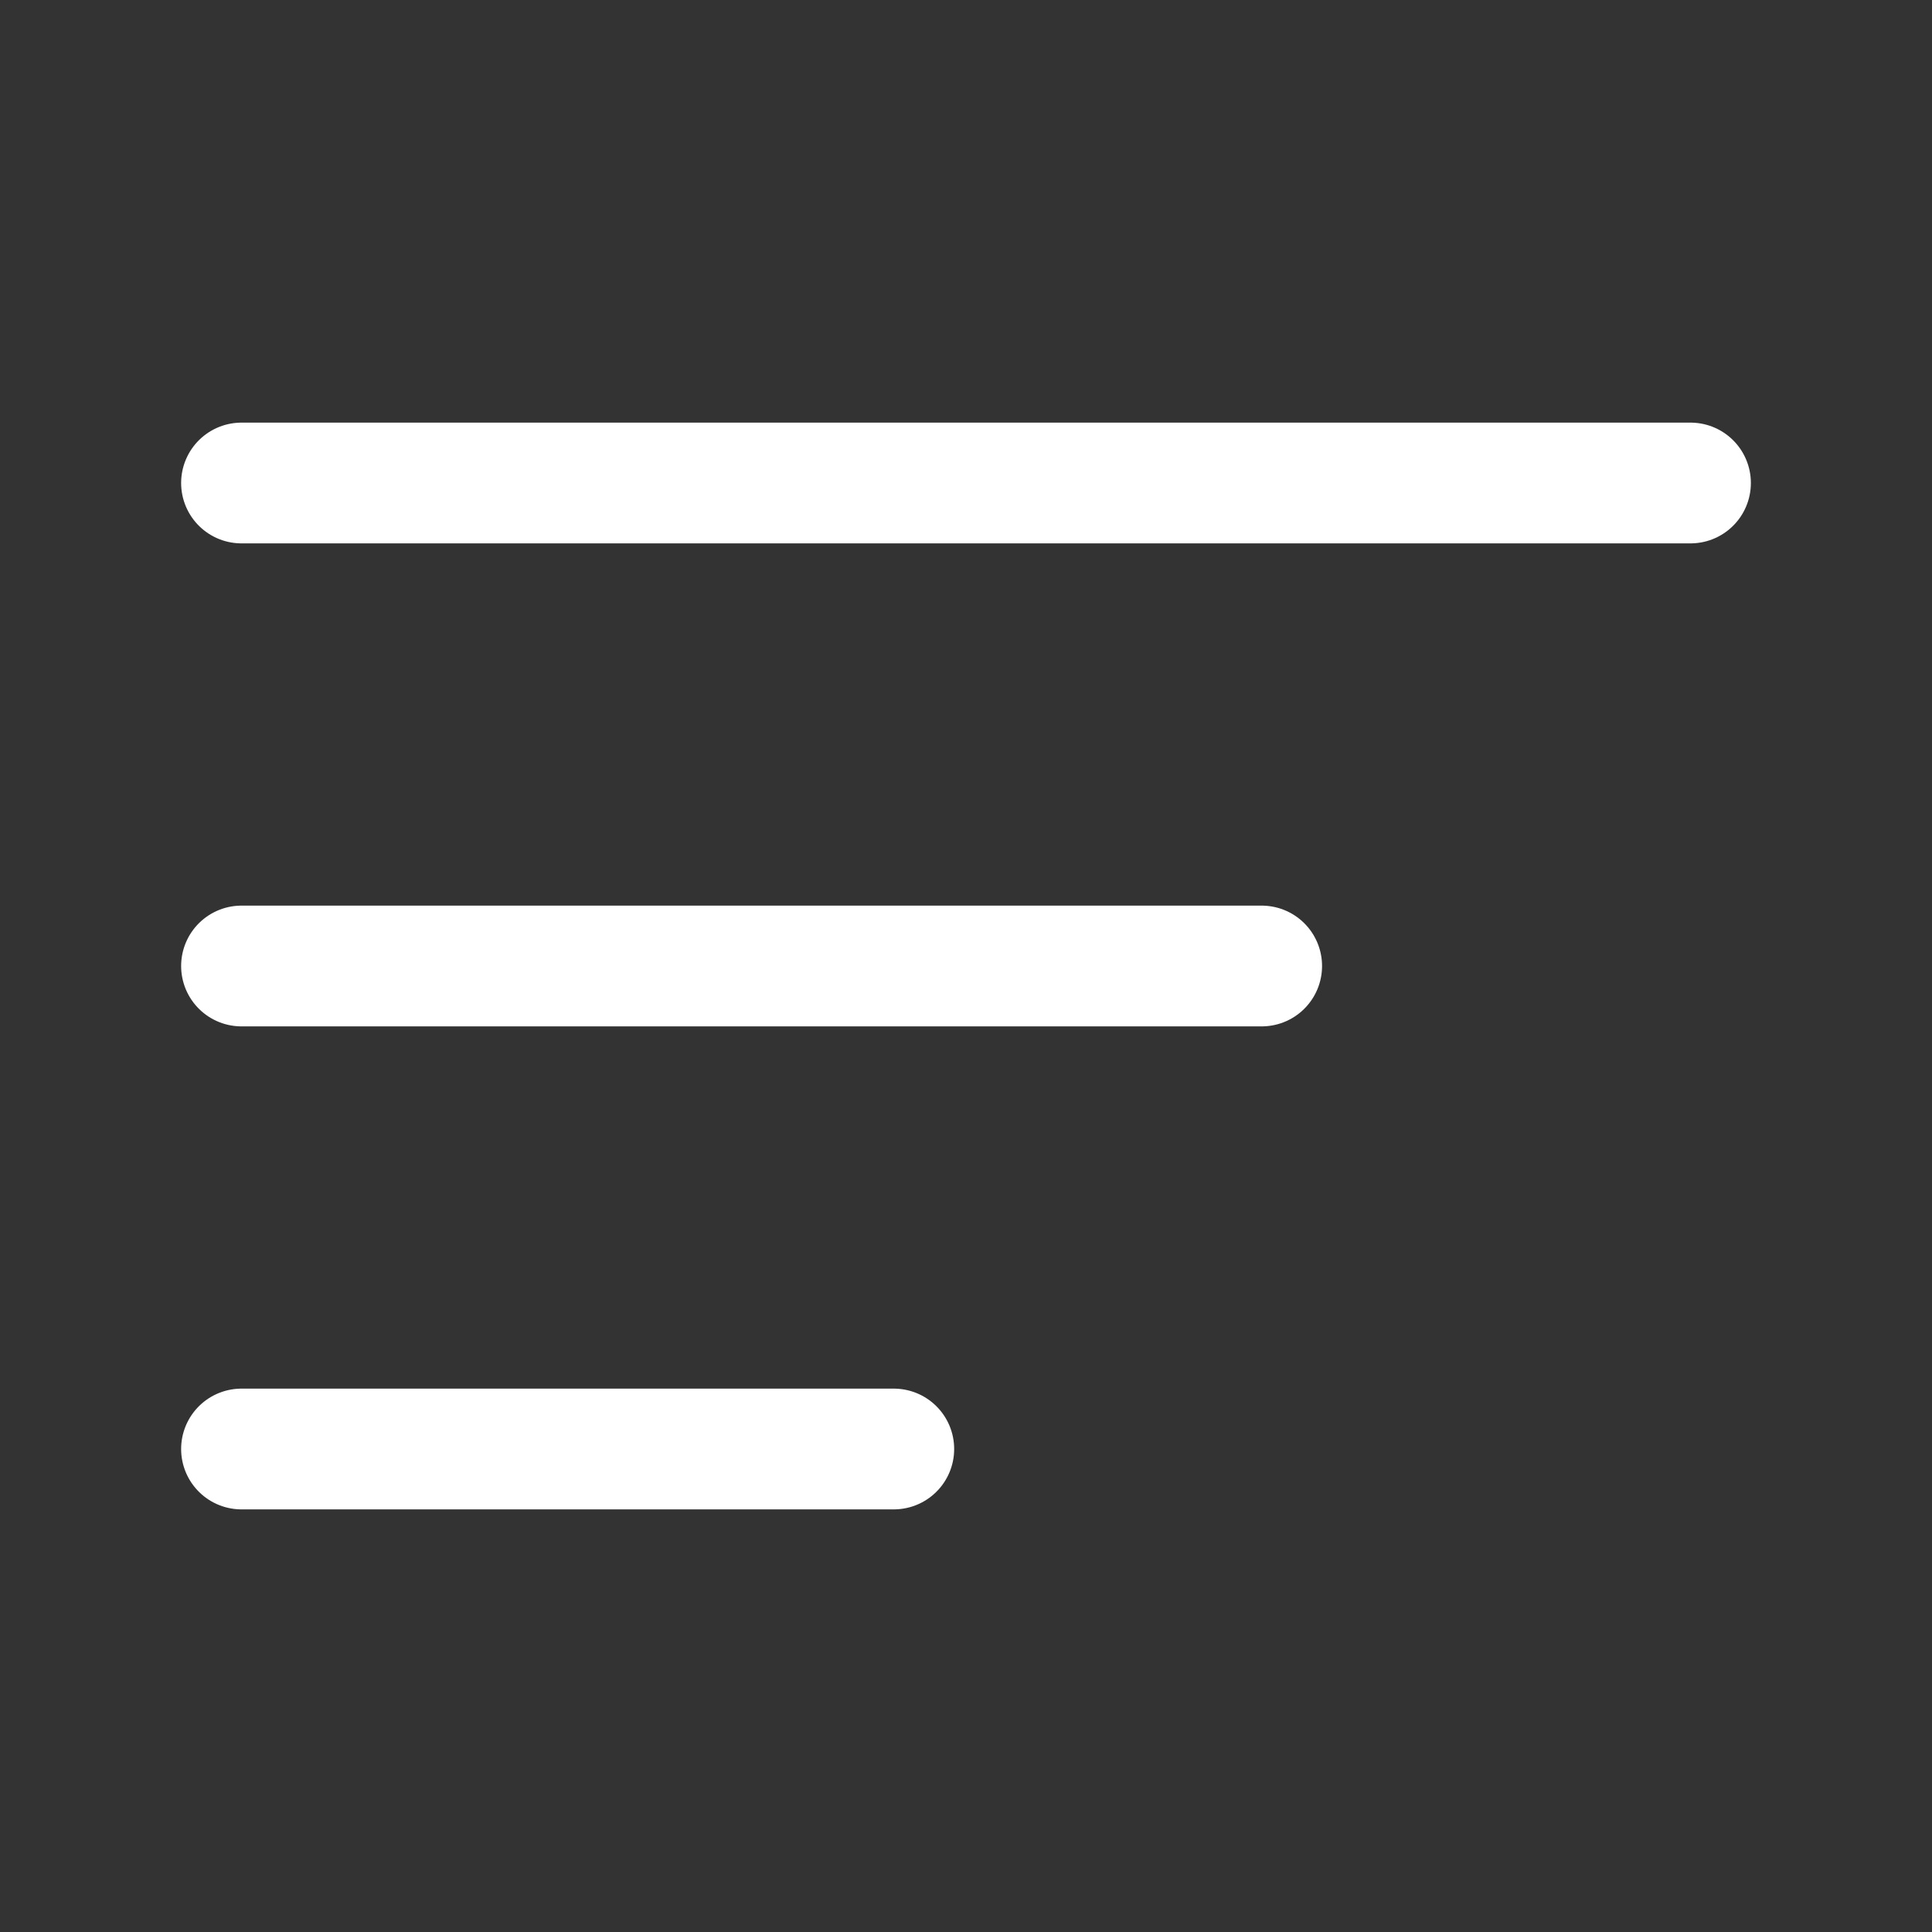 <svg width="24" height="24" viewBox="0 0 24 24" fill="none" xmlns="http://www.w3.org/2000/svg">
<rect x="0" y="0" width="24" height="24" fill="#333333" stroke="none"/>
<path d="M15.673 12L3 12M11.103 18L3 18M21 6L3 6" stroke="white" stroke-width="1.5" stroke-linecap="round"/>
</svg>
